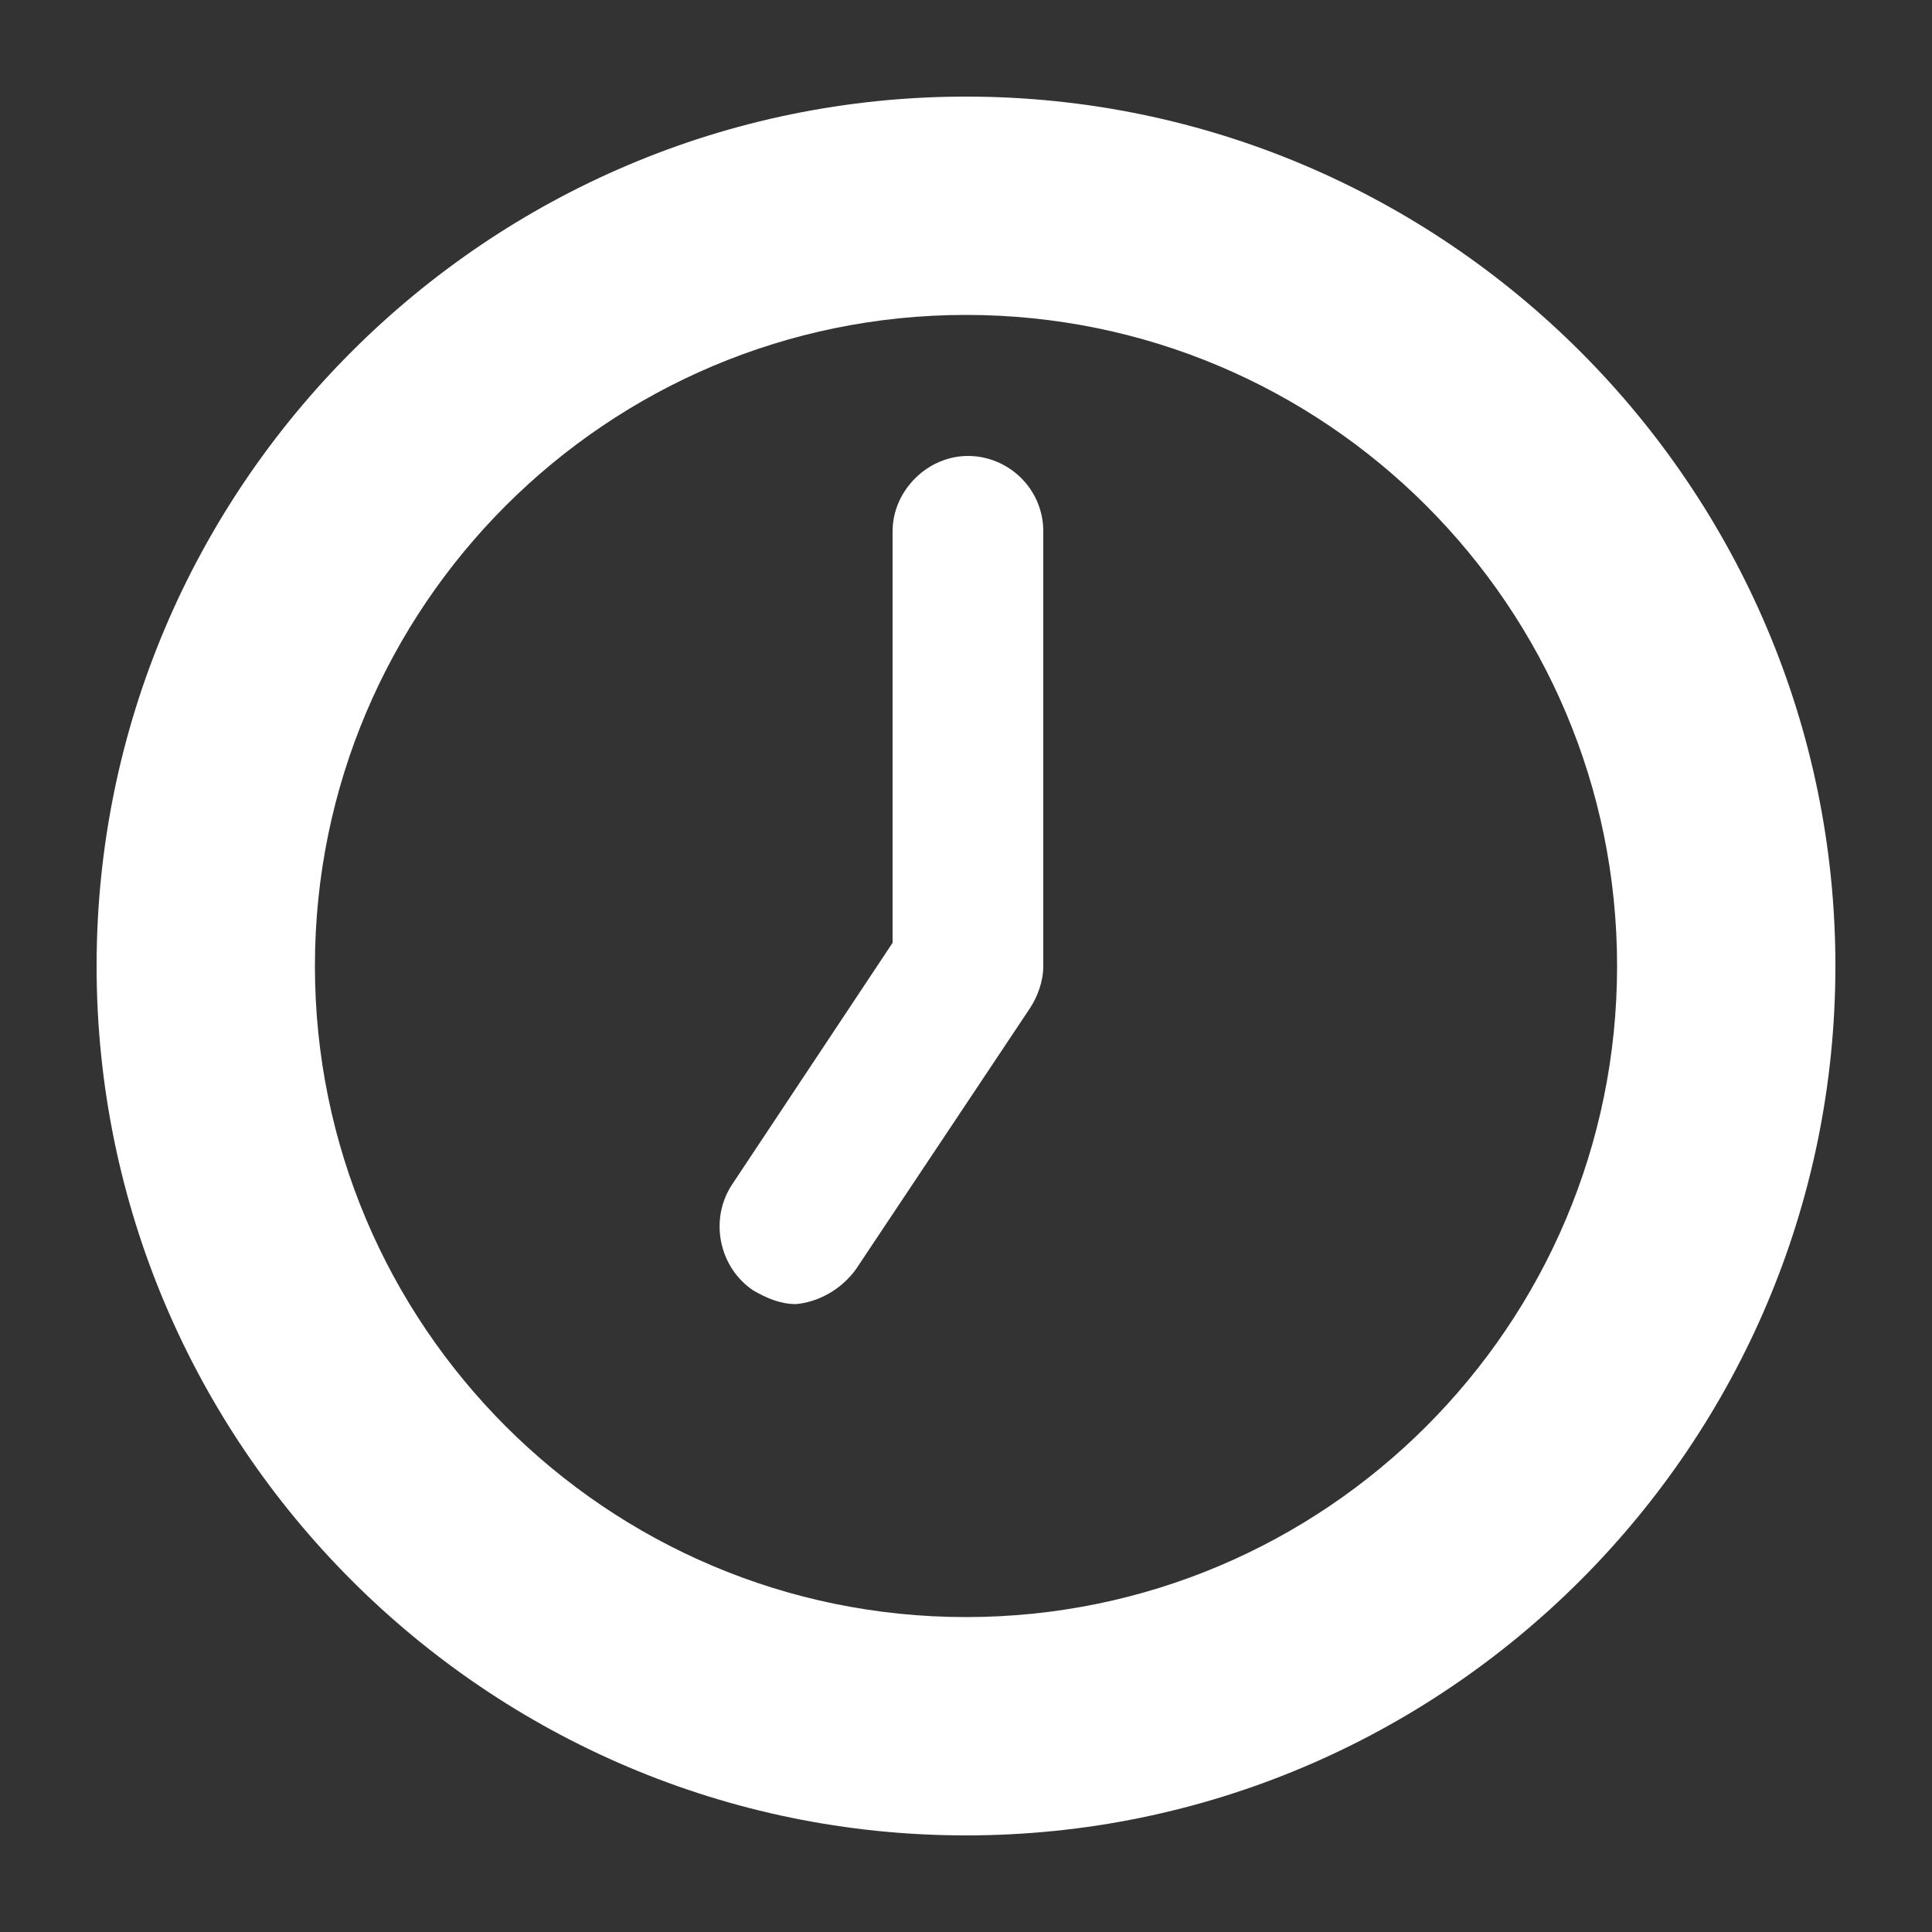 <svg height='100px' width='100px'  fill="#fff" xmlns="http://www.w3.org/2000/svg" xmlns:xlink="http://www.w3.org/1999/xlink" version="1.1" x="0px" y="0px" viewBox="0 0 100 100" style="enable-background:new 0 0 100 100;" xml:space="preserve"><rect x="0" y="0" width="100" height="100" fill="#333333" stroke="none"/><path d="M50,95C25.2,95,5,74.8,5,50S25.2,5,50,5s45,20.2,45,45S74.8,95,50,95z M50,16.3c-18.6,0-33.7,15.1-33.7,33.7  S31.4,83.7,50,83.7S83.7,68.6,83.7,50S68.6,16.3,50,16.3z M44.3,65.7l9-13.5c0.4-0.6,0.7-1.4,0.7-2.2V27.5c0-2.2-1.8-3.9-3.9-3.9  s-3.9,1.8-3.9,3.9v21.3l-8.3,12.5c-1.2,1.8-0.7,4.3,1.1,5.5c0.7,0.4,1.4,0.7,2.2,0.7C42.3,67.4,43.5,66.8,44.3,65.7z"></path></svg>
